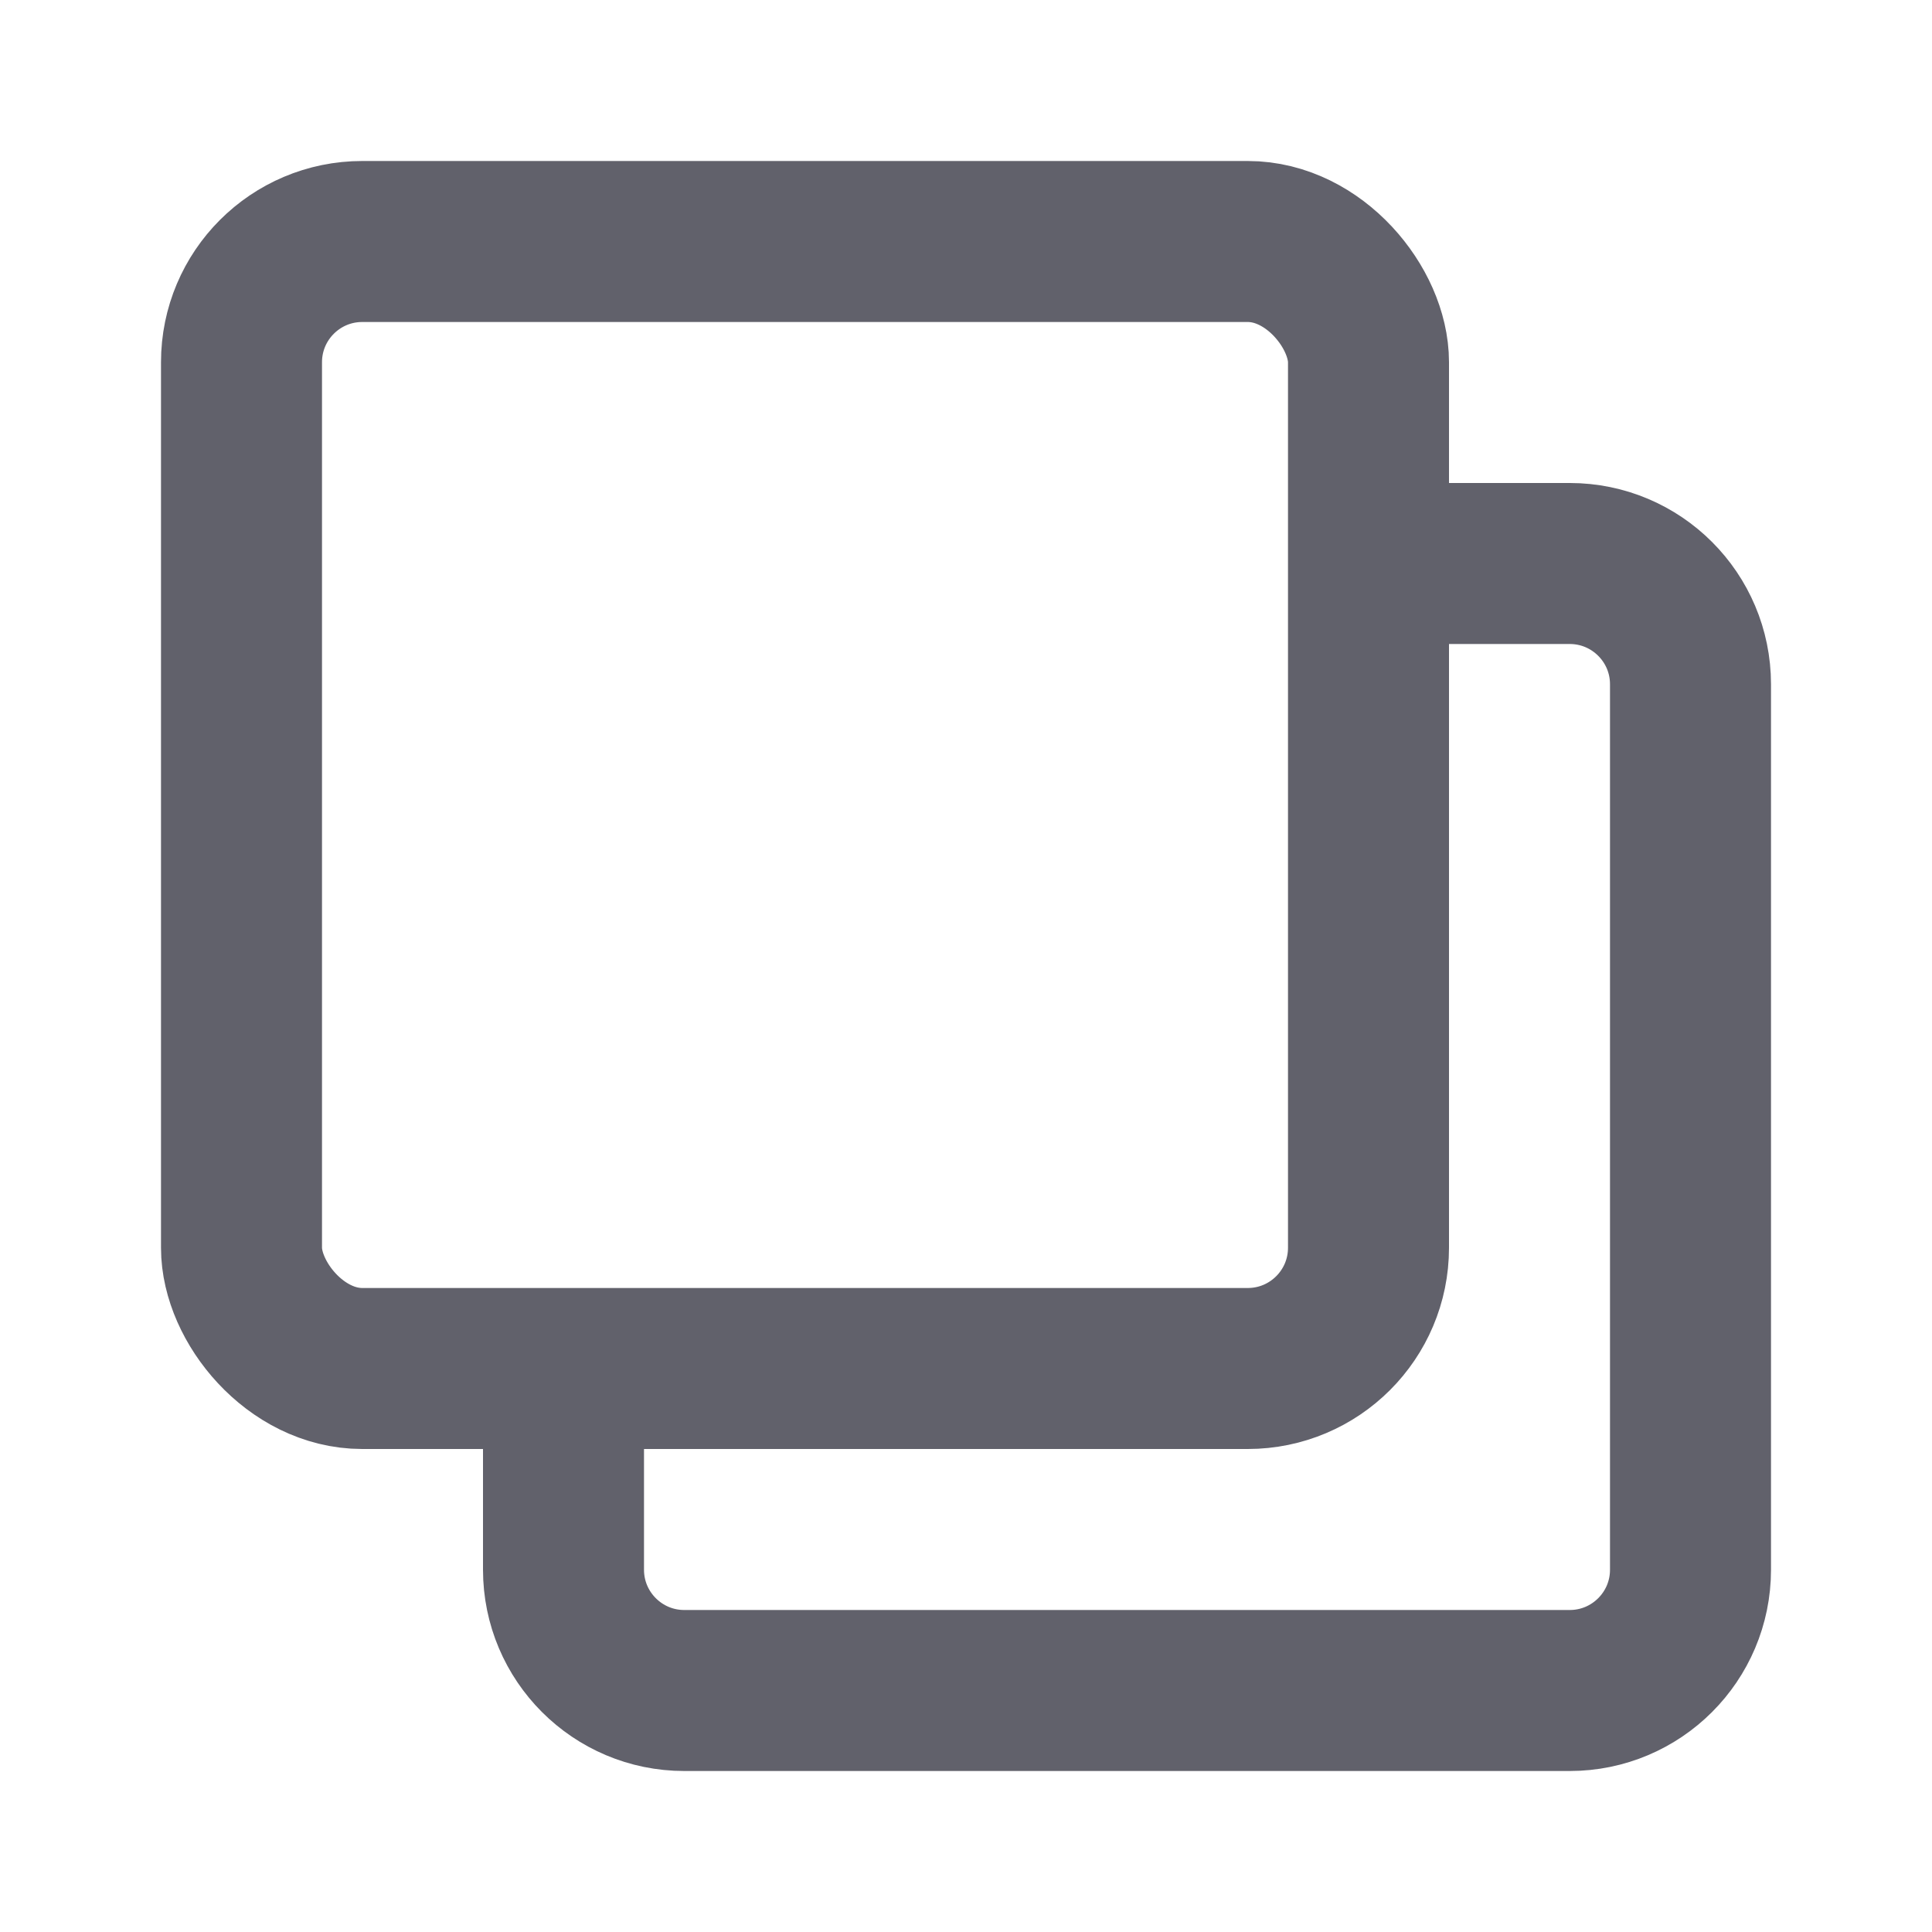 <svg xmlns="http://www.w3.org/2000/svg" height="24" width="24" viewBox="0 0 24 24"><path d="m17,7h2.5c.828,0,1.5.672,1.5,1.5v11c0,.828-.672,1.5-1.5,1.5h-11c-.828,0-1.5-.672-1.5-1.5v-2.5" fill="none" stroke="#61616b" stroke-width="2" data-color="color-2" data-cap="butt"></path><rect x="3" y="3" width="14" height="14" rx="1.5" ry="1.5" fill="none" stroke="#61616b" stroke-width="2"></rect></svg>